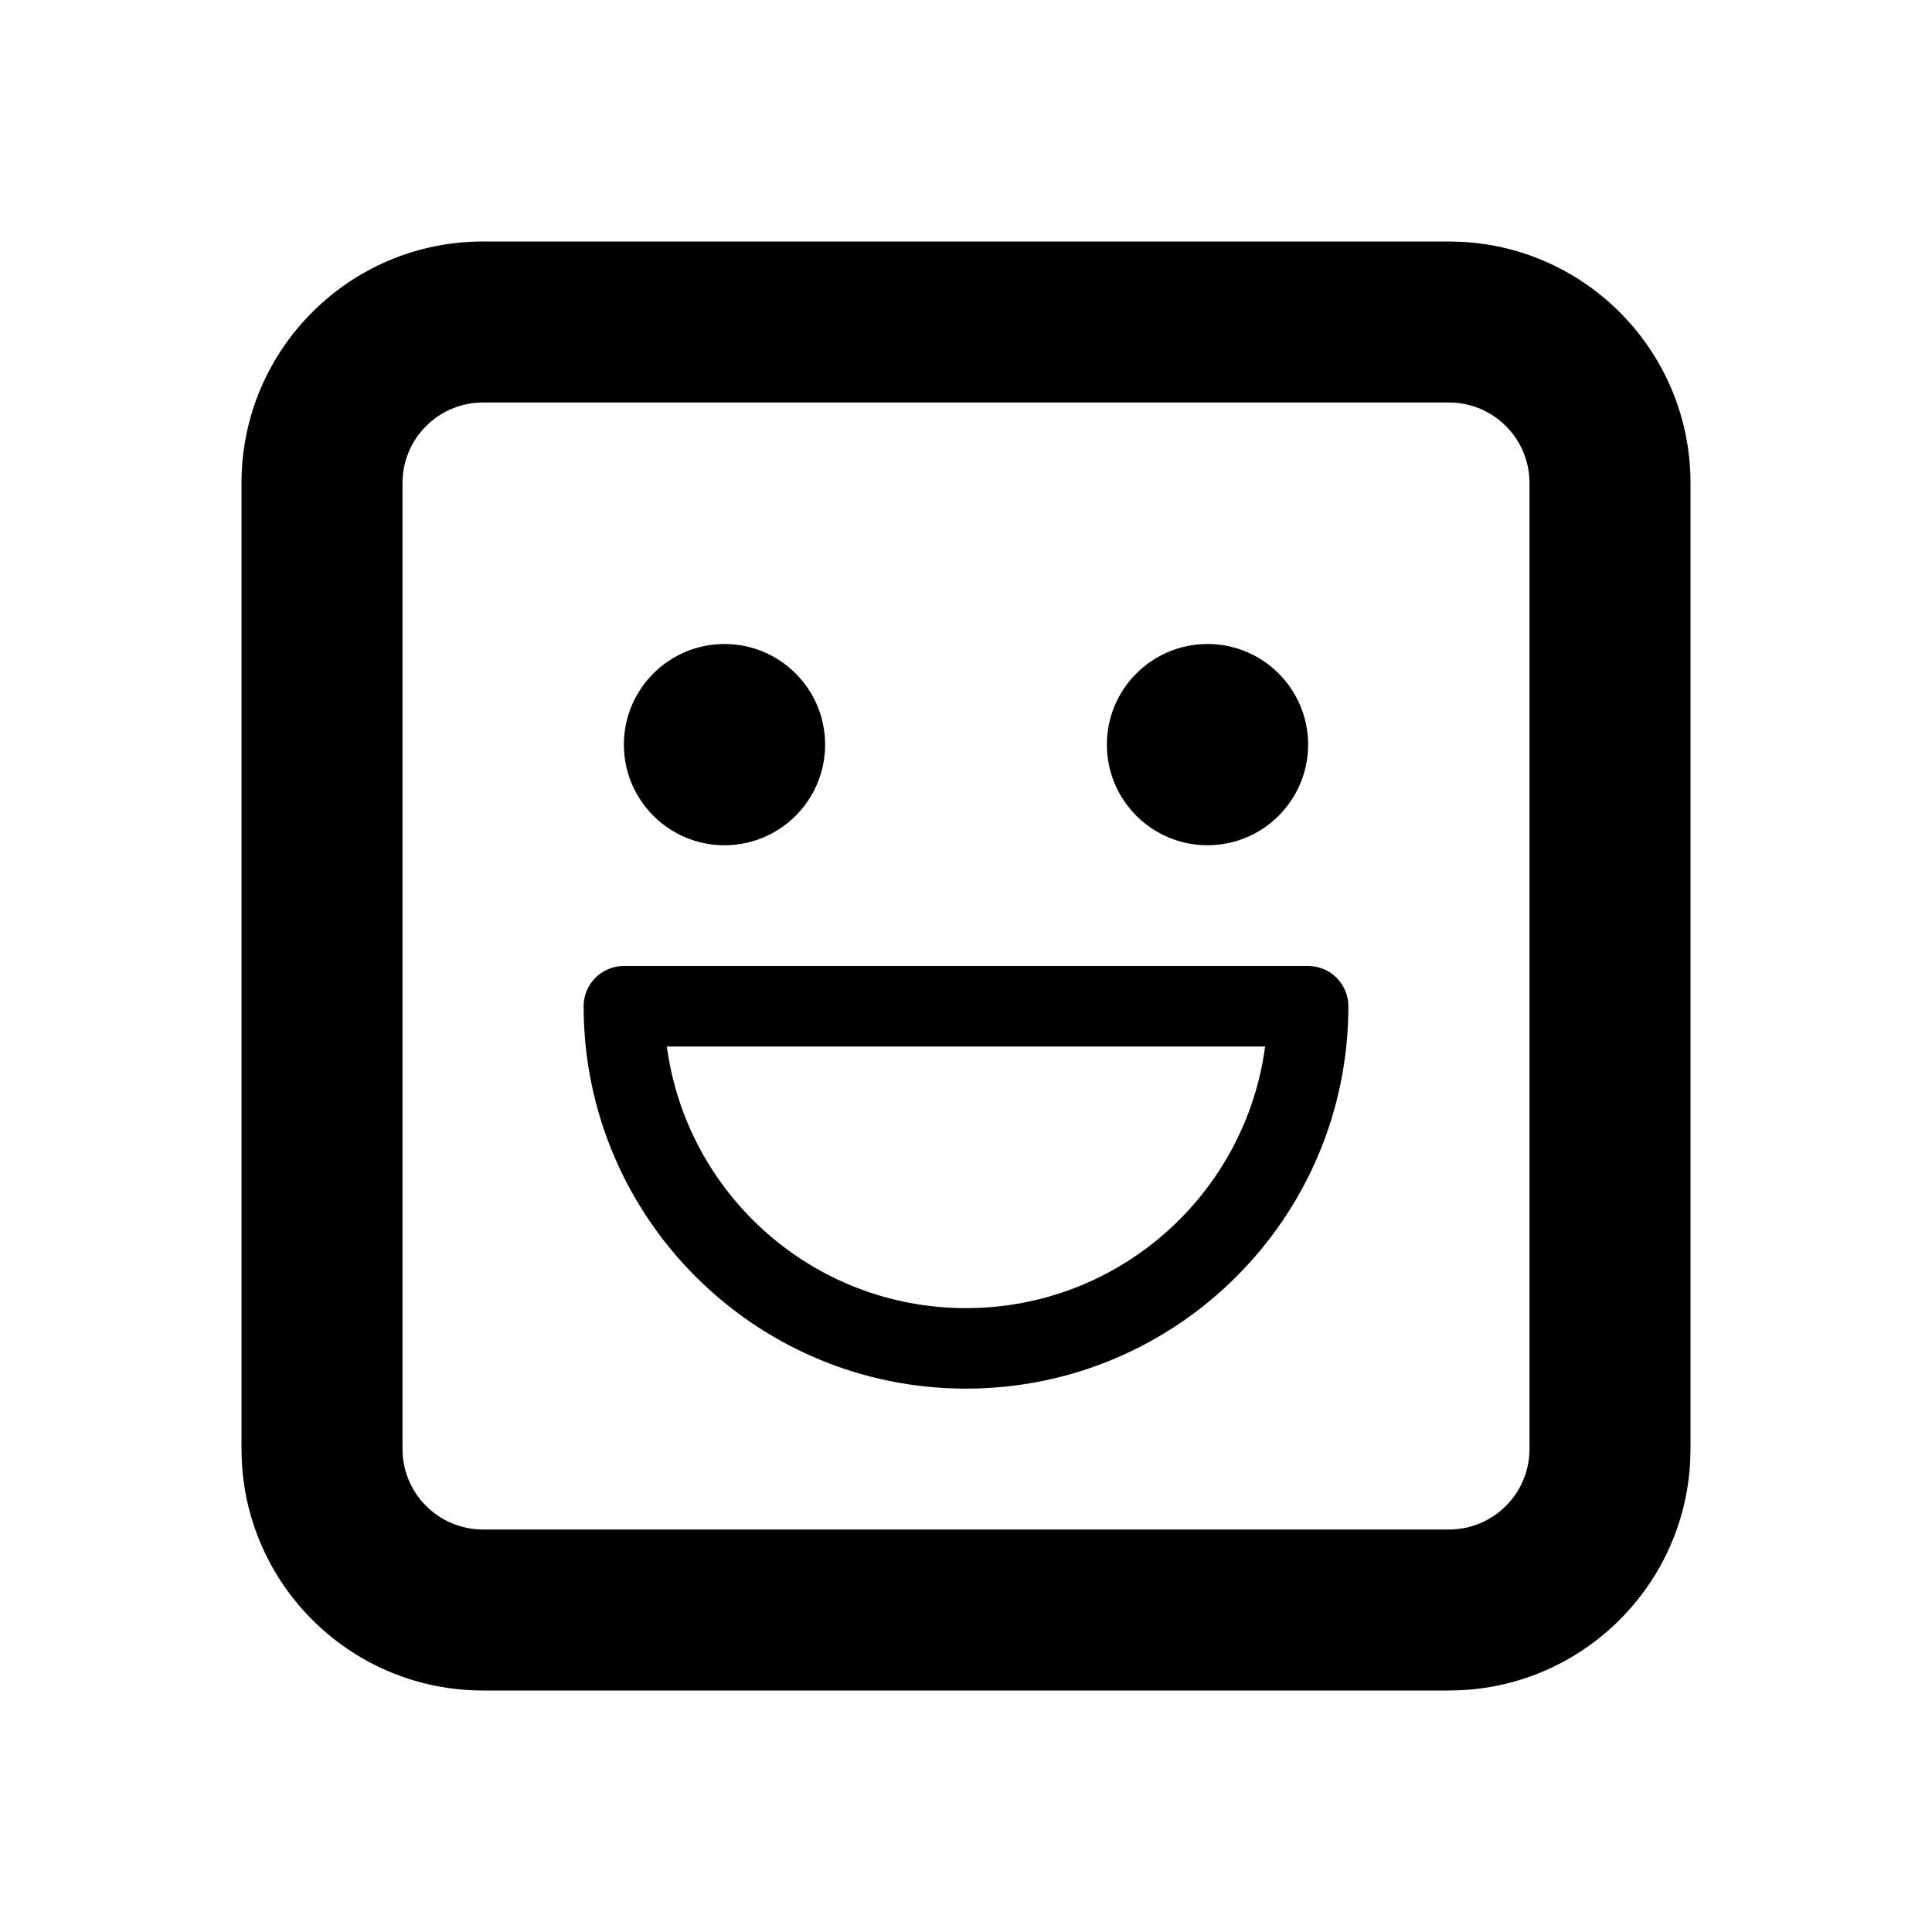 <svg viewBox="0 0 24 24" fill="currentColor" xmlns="http://www.w3.org/2000/svg">
<path fill-rule="evenodd" clip-rule="evenodd" d="M18.154 3.004C19.739 3.084 21 4.395 21 6V18L20.996 18.154C20.918 19.688 19.688 20.918 18.154 20.996L18 21H6C4.395 21 3.084 19.739 3.004 18.154L3 18V6C3 4.343 4.343 3 6 3H18L18.154 3.004ZM6 5C5.448 5 5 5.448 5 6V18C5 18.552 5.448 19 6 19H18C18.552 19 19 18.552 19 18V6C19 5.448 18.552 5 18 5H6Z" fill="currentColor"/>
<path d="M10.25 9.25C10.25 9.94 9.69 10.5 9 10.5C8.31 10.5 7.75 9.94 7.75 9.25C7.75 8.56 8.31 8 9 8C9.69 8 10.25 8.56 10.25 9.25Z" fill="currentColor"/>
<path d="M16.25 9.25C16.25 9.94 15.69 10.5 15 10.5C14.31 10.5 13.75 9.94 13.75 9.25C13.75 8.56 14.31 8 15 8C15.69 8 16.25 8.56 16.25 9.25Z" fill="currentColor"/>
<path d="M16.25 12C16.526 12 16.75 12.224 16.75 12.5C16.75 15.123 14.623 17.25 12 17.25C9.377 17.25 7.25 15.123 7.25 12.5C7.25 12.224 7.474 12 7.75 12H16.25ZM8.284 13C8.529 14.835 10.098 16.25 12 16.25C13.902 16.25 15.471 14.835 15.716 13H8.284Z" fill="currentColor"/>
</svg>
